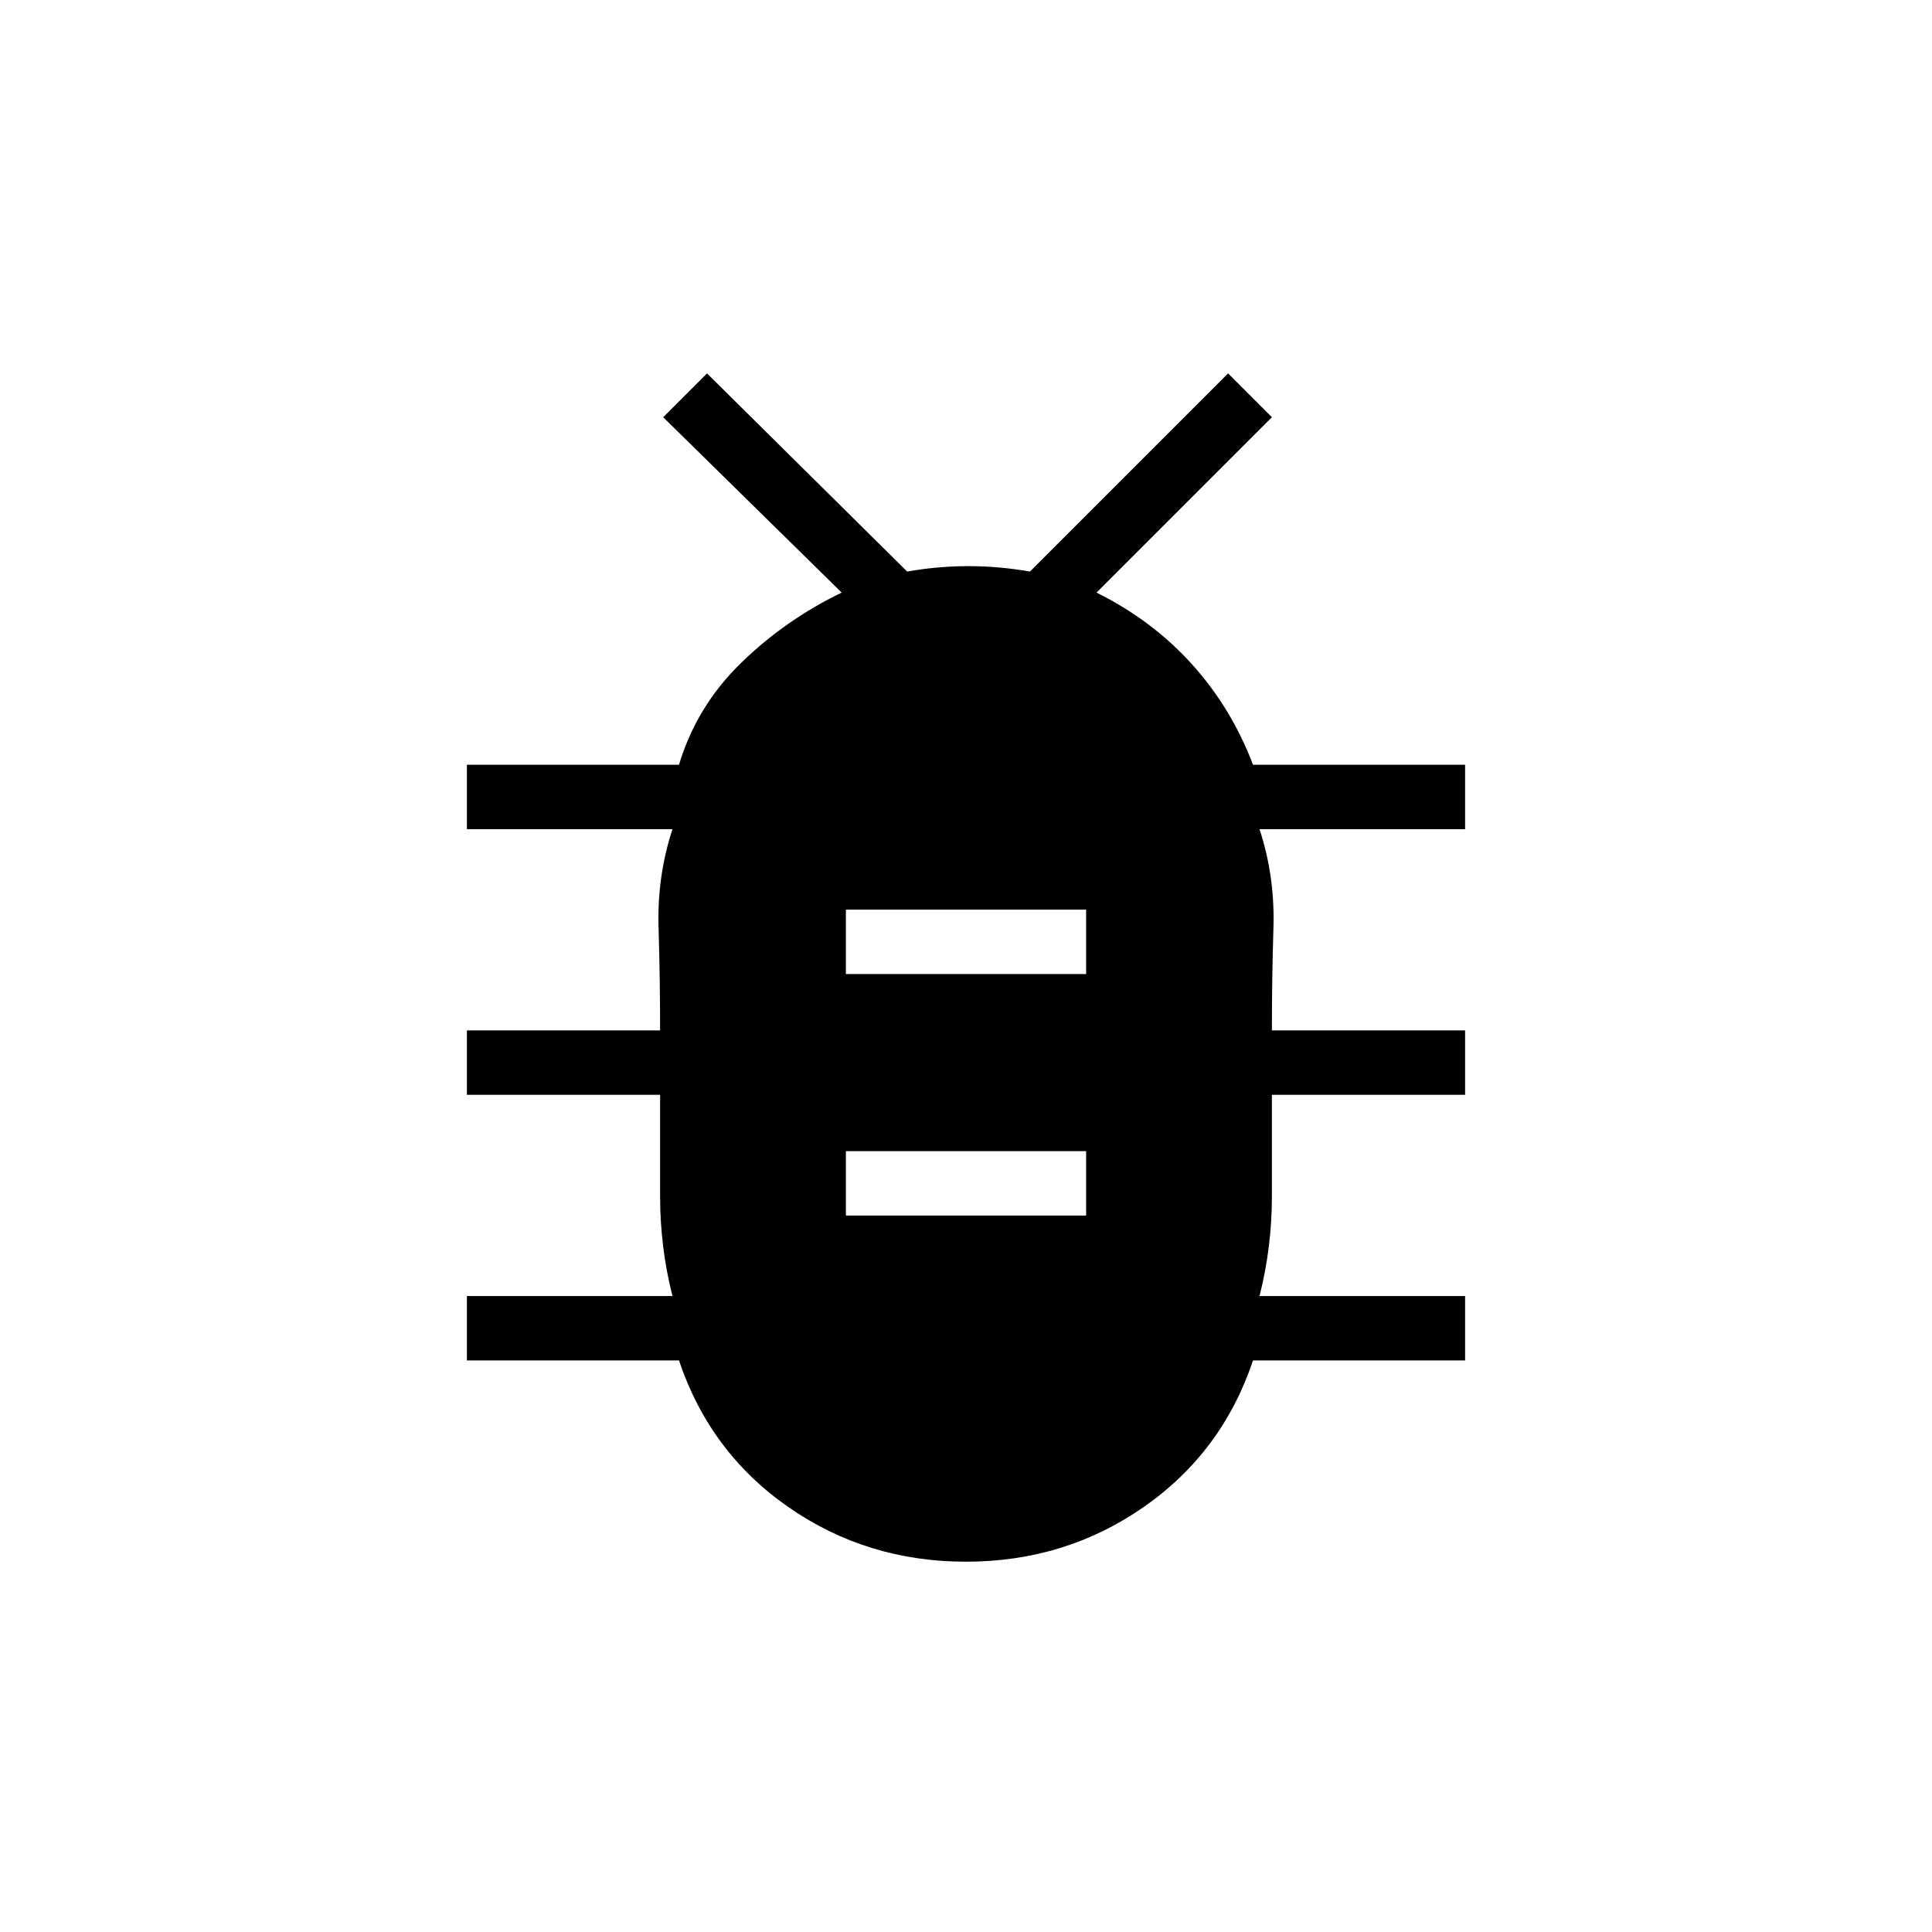 <svg xmlns="http://www.w3.org/2000/svg" height="20" viewBox="0 -960 960 960" width="20"><path d="M480-184q-49.23 0-88.23-27.12-39-27.11-54.39-72.88H232v-32h102.15Q328-340.23 328-365.62V-416h-96v-32h96q0-25.77-.77-51.15-.77-25.39 6.92-48.85H232v-32h105.38q8.77-29.08 30.81-50.55 22.03-21.48 50.04-34.99l-88.69-87.15 21.77-21.77L450.77-676q15.24-2.69 30.43-2.69 15.18 0 30.57 2.69l98.46-98.46L632-752.69l-87.15 87.15q27.61 13.69 47.3 35.46 19.7 21.77 30.47 50.08H728v32H625.85q7.69 23.46 6.92 48.85Q632-473.77 632-448h96v32h-96v50.38q0 25.39-6.15 49.62H728v32H622.62q-15.39 45.77-54.39 72.88Q529.23-184 480-184Zm-59.69-172h119.38v-32H420.31v32Zm0-120h119.38v-32H420.31v32Z"/></svg>